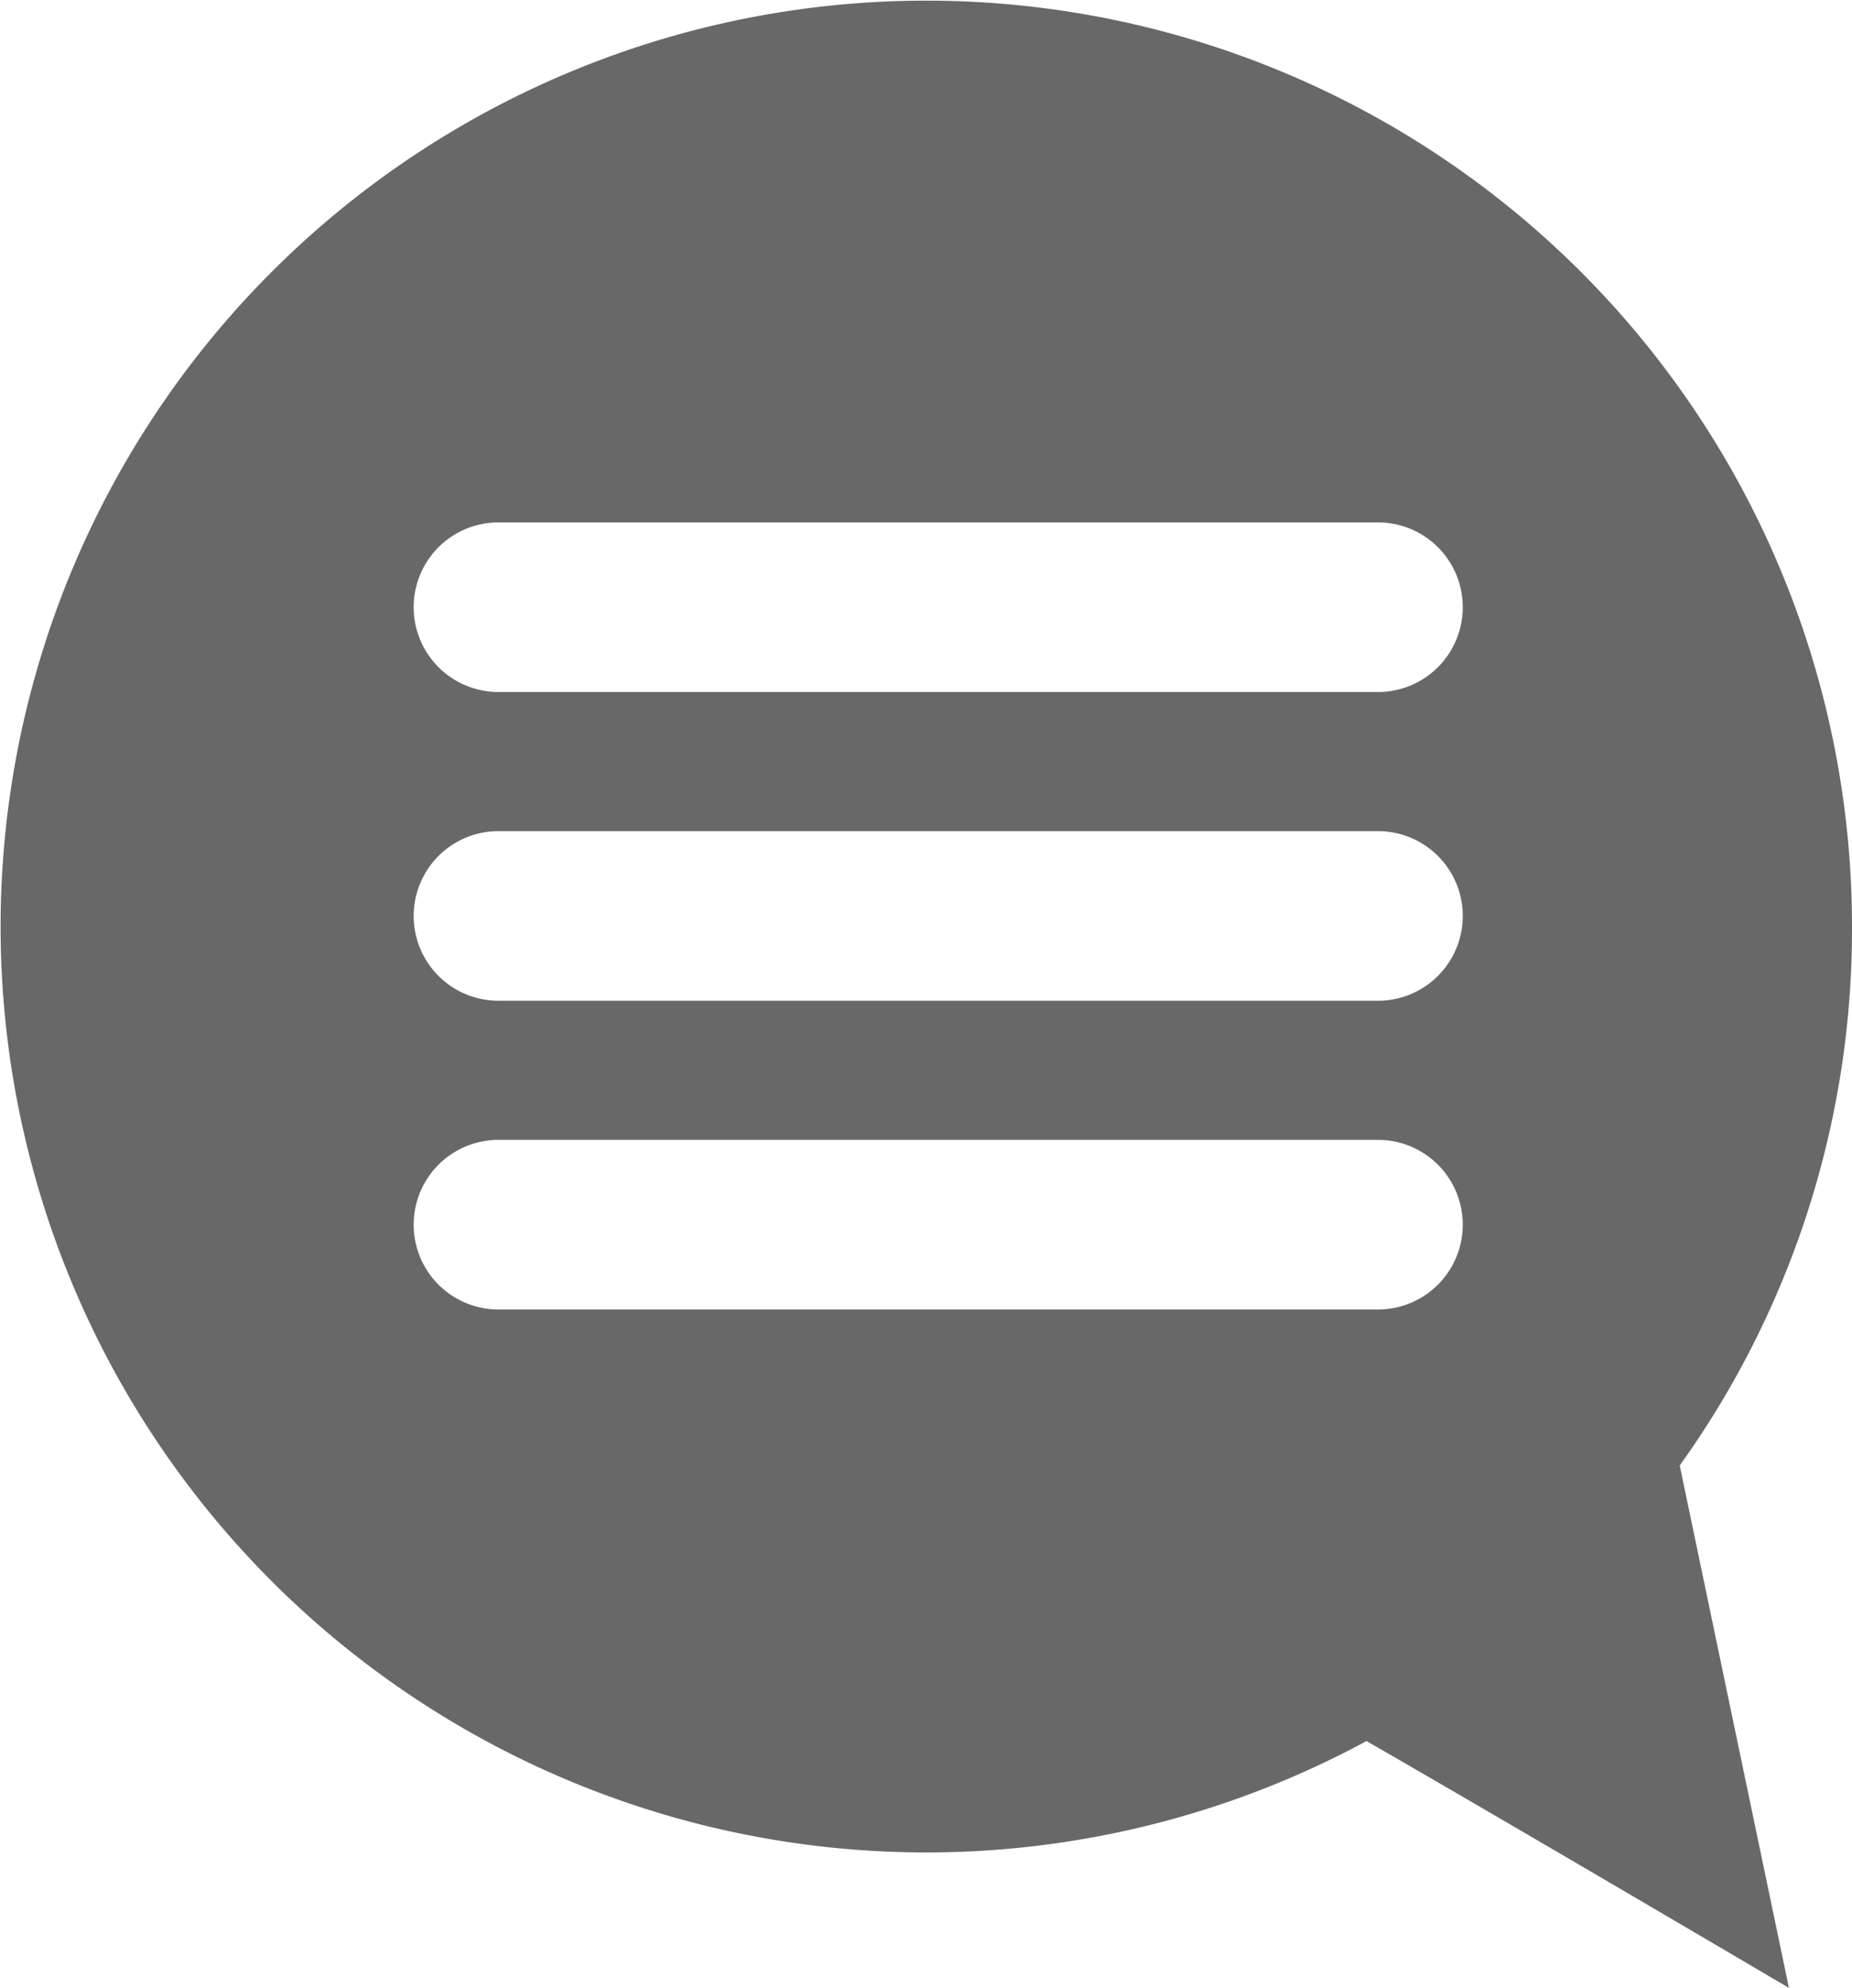 <svg id="Layer_1" data-name="Layer 1" xmlns="http://www.w3.org/2000/svg" viewBox="0 0 61.38 65.87"><defs><style>.cls-1{fill:#686868;}</style></defs><title>icon5</title><g id="talk-bubble-tirh-text"><path class="cls-1" d="M269.11,439.82a30.68,30.68,0,1,0-16.09,27c4.85,2.79,14,8.18,14,8.18l-3.62-17.31A30.48,30.48,0,0,0,269.11,439.82Zm-15.71,12.7H224.25a2.81,2.81,0,0,1,0-5.62H253.4a2.81,2.81,0,0,1,0,5.62Zm0-10.23H224.25a2.81,2.81,0,0,1,0-5.62H253.4a2.81,2.81,0,0,1,0,5.62Zm0-10.23H224.25a2.81,2.81,0,0,1,0-5.62H253.4a2.81,2.81,0,0,1,0,5.62Z" transform="translate(-207.73 -409.13)"/></g></svg>